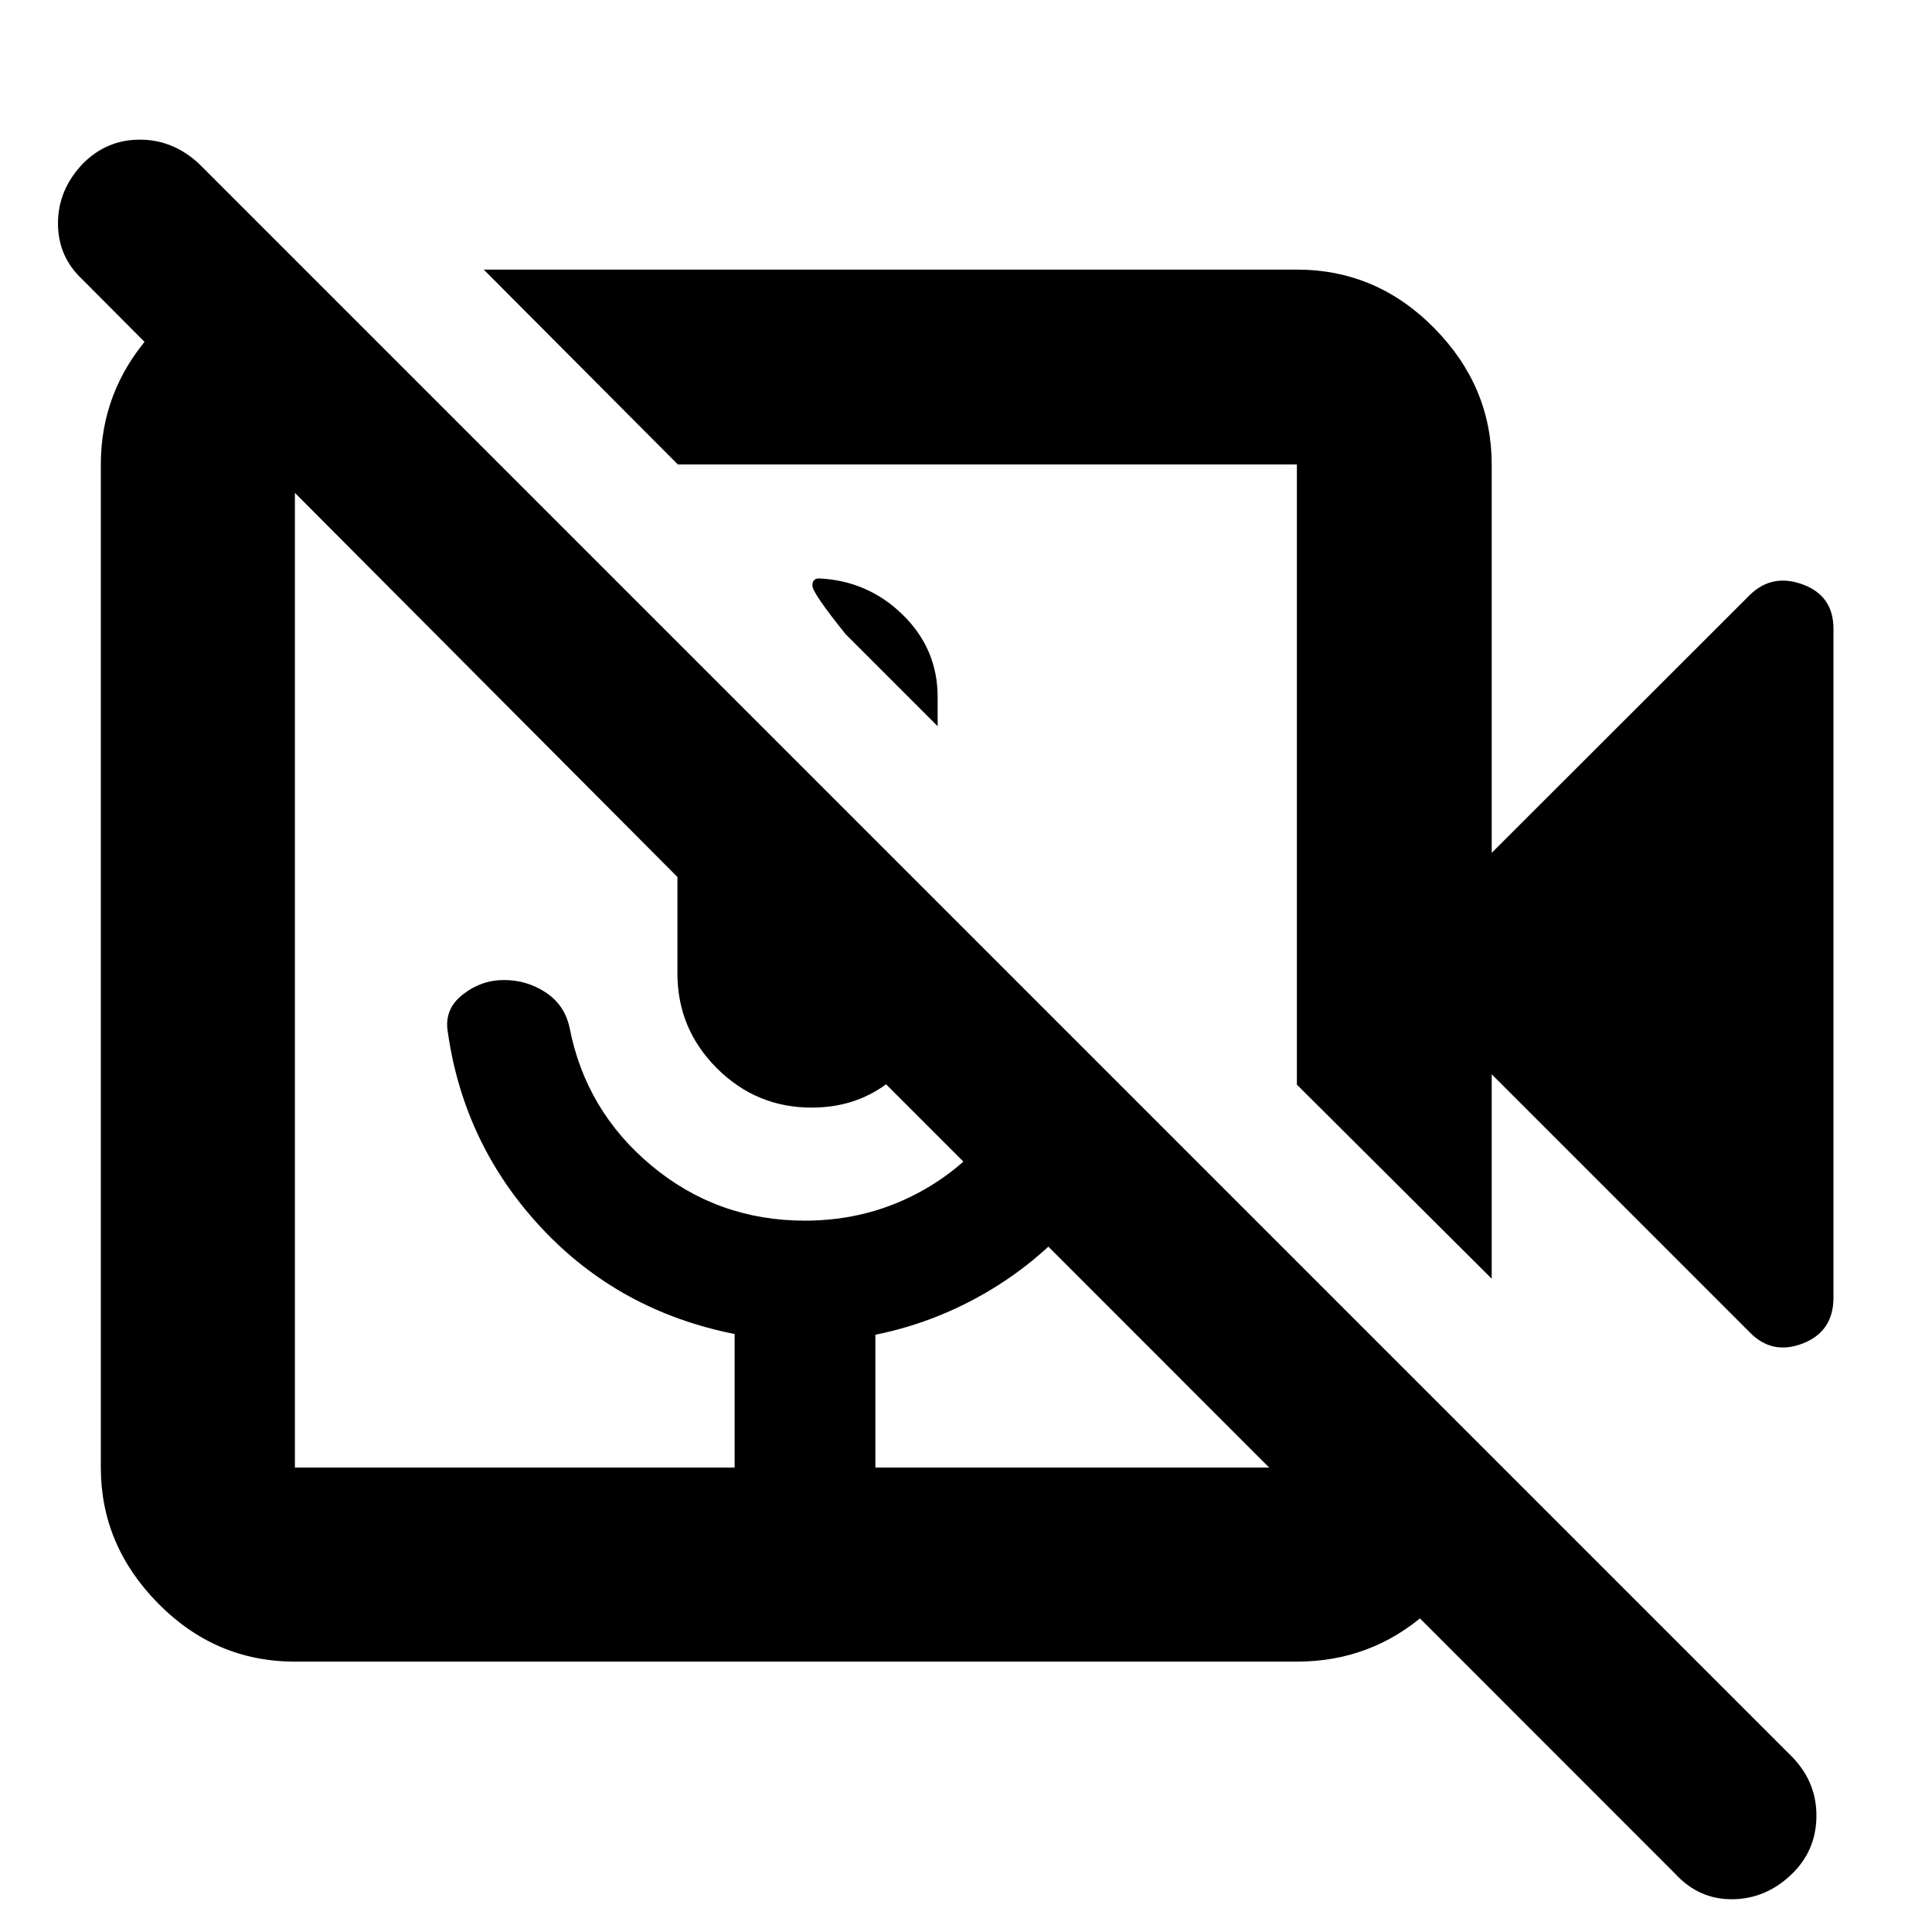 <svg xmlns="http://www.w3.org/2000/svg" height="40" viewBox="0 -960 960 960" width="40"><path d="M420.13-644.94q-16.42-20.42-16.46-24.03-.03-3.61 3.3-3.61 24.32 1.13 41.63 18.08 17.31 16.94 17.31 40.86v14.48l-45.78-45.78Zm449.19 346.86-128.1-128.11v101.57l-96.81-96.44v-308.16h-307.6l-96.43-96.81h404.03q39.59 0 68.2 29.01 28.61 29 28.61 67.8v193l128.13-128.02q11.17-10.99 26.43-5.35 15.26 5.64 15.26 22.01v332.33q0 16.9-15.26 22.82-15.26 5.92-26.46-5.65ZM644.41-134.35H146.54q-39.44 0-67.94-28.89-28.5-28.9-28.5-67.54v-498.44q0-35.98 24.03-63.66 24.04-27.68 58.8-32.02h18.65l95.68 95.68H146.54v498.44h218.49v-66.35q-57.35-11.41-95.92-52.65-38.57-41.25-46.57-97.24-2-11.37 7.27-18.69 9.26-7.32 20.61-7.32t20.71 6.15q9.37 6.15 11.87 17.42 8 41.42 40.79 68.71 32.79 27.29 76.21 27.29 31.9 0 58.82-15.2t43.1-42.36l42.78 43.44q-19.74 27.68-48.29 45.92-28.56 18.23-61.44 24.89v65.99h209.44v-101.29l95.91 95.24v18.66q-4.33 35.79-31.73 59.81-27.4 24.01-64.18 24.01ZM832.33-28.99 440.29-421.22q-7.93 5.8-17.14 8.69-9.22 2.89-19.87 2.89-27.5 0-47.09-19.58-19.58-19.58-19.58-47.08v-47.93L40.67-821.41q-11.96-11.29-11.86-27.85.09-16.57 12.42-29.49 11.85-11.86 28.24-11.86 16.4 0 29.3 11.86L891-86.52q11.85 12.6 11.57 29.42-.28 16.82-12.32 28.4-12.71 12.24-29.39 12.42-16.67.19-28.53-12.71Zm-446.5-441.08ZM490.8-575.04ZM365.03-230.78h69.94-69.94Z"/></svg>